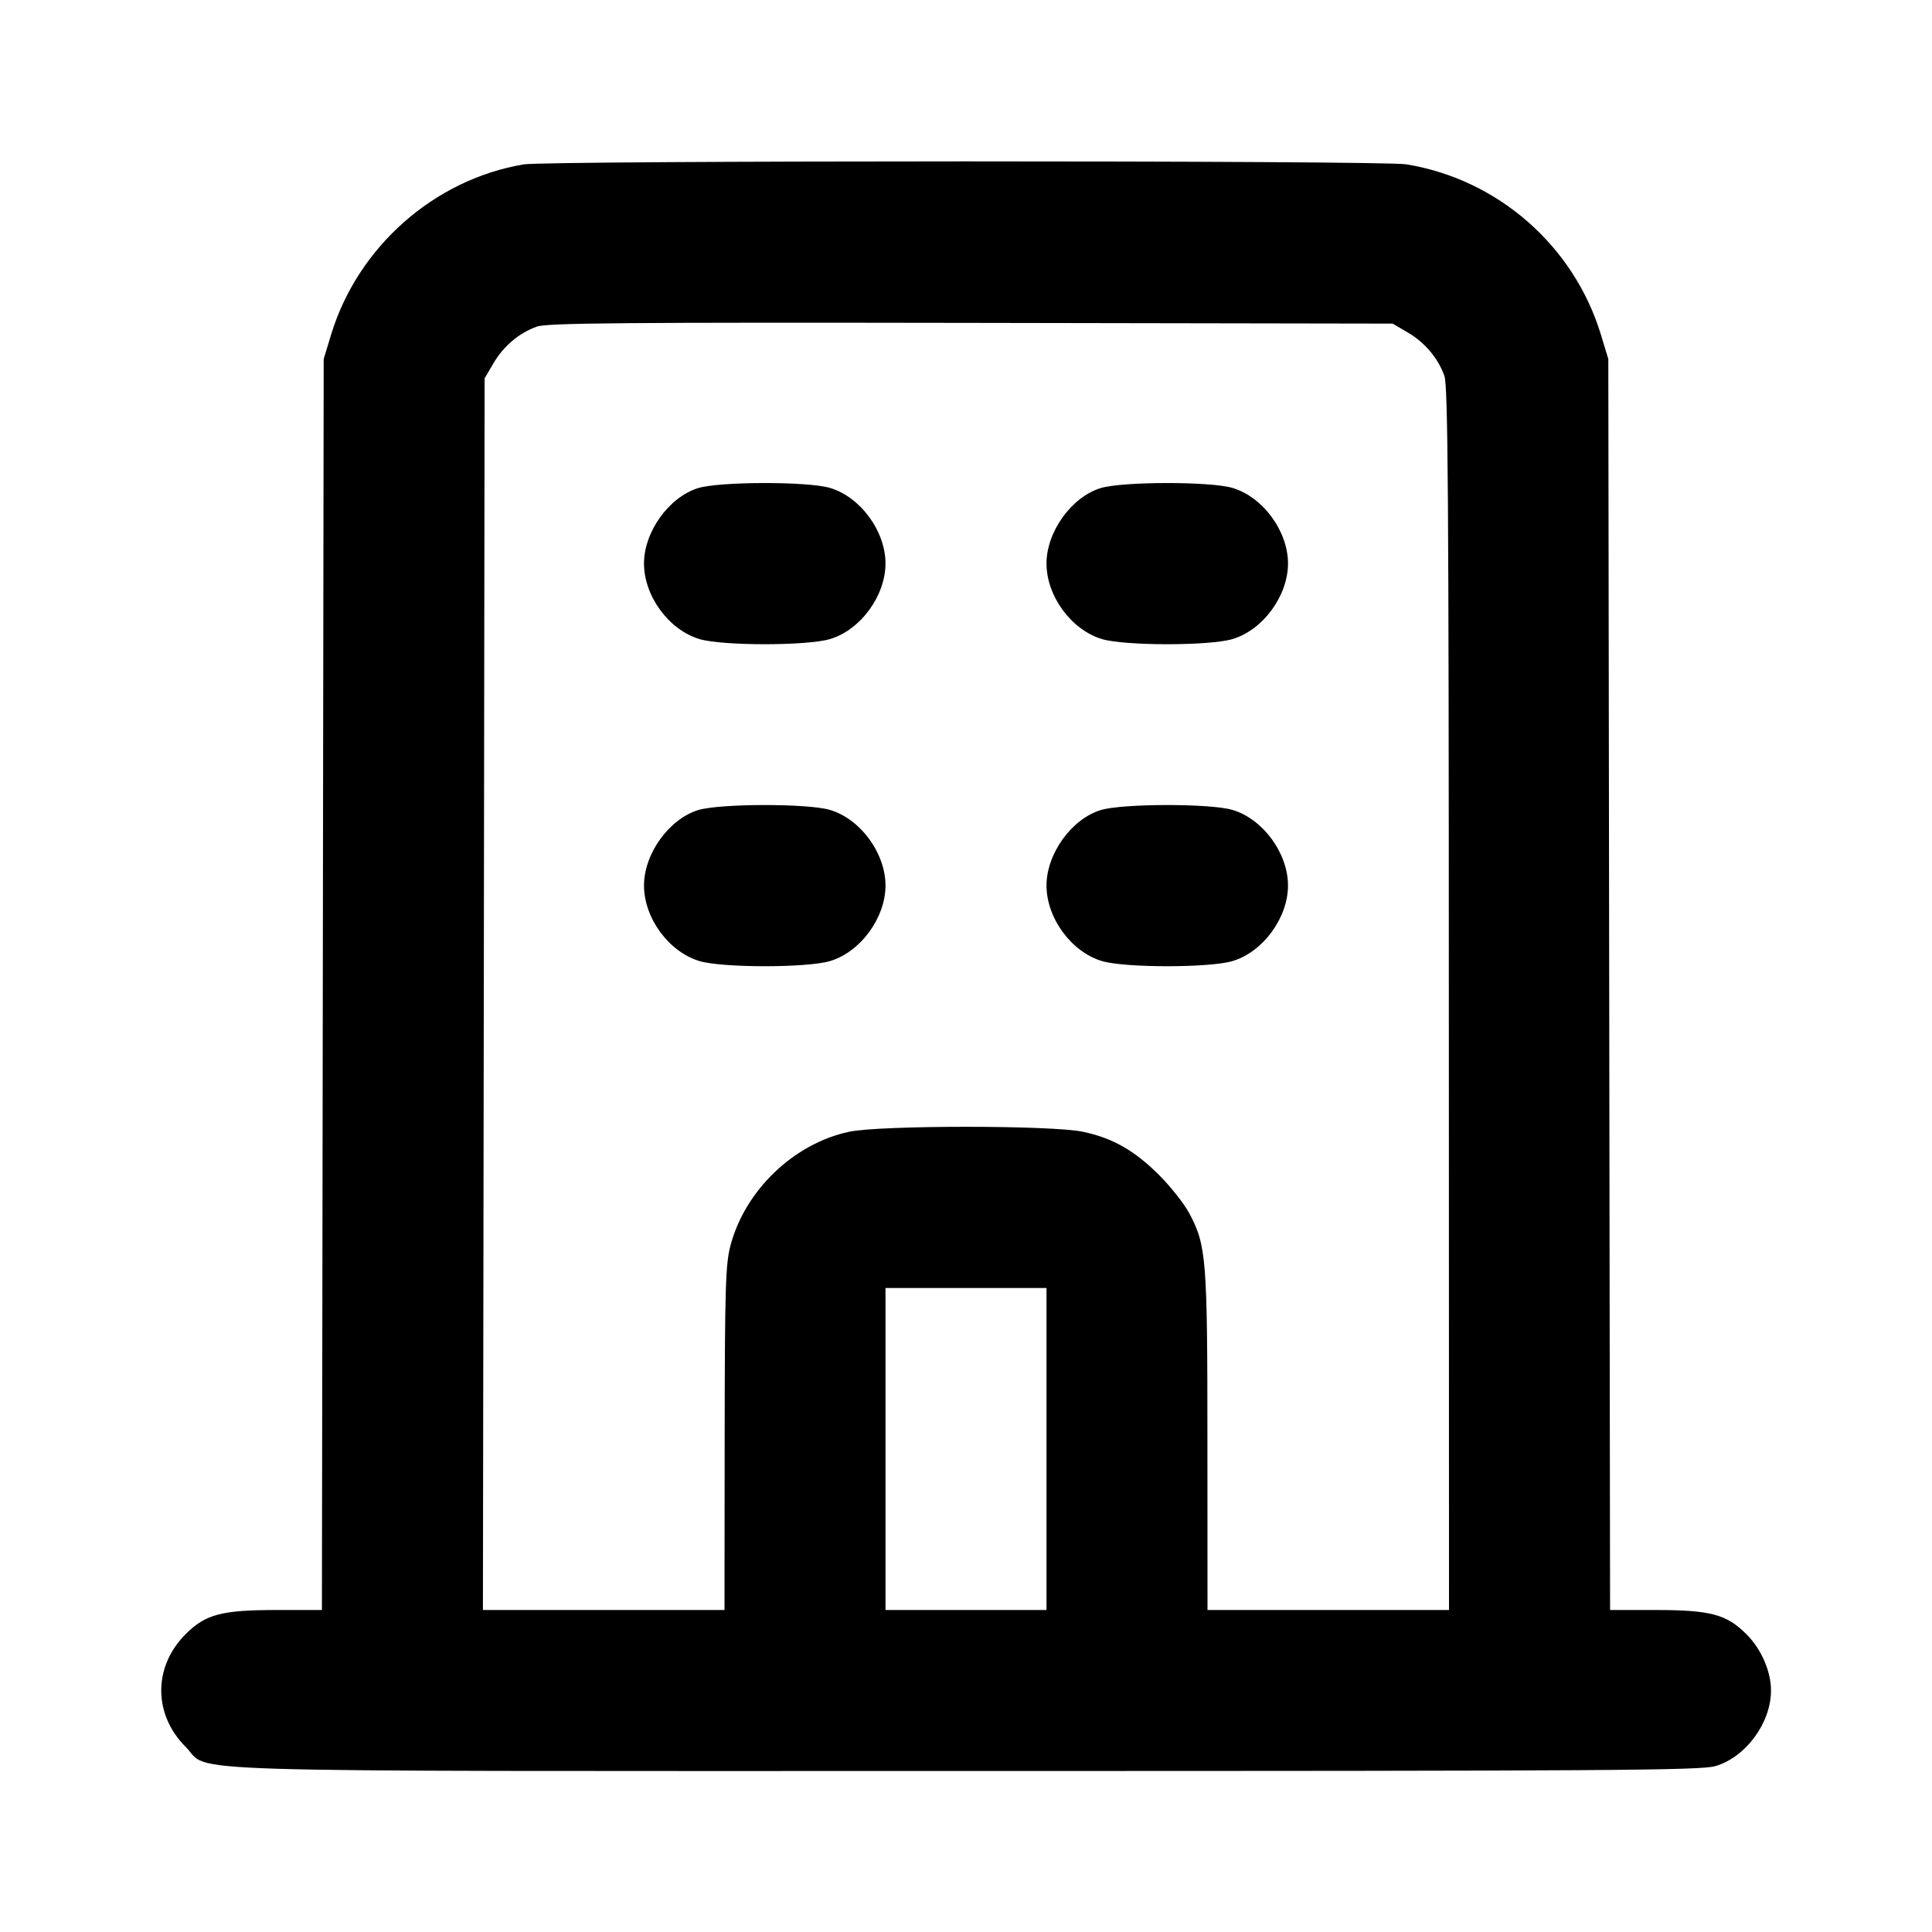 <svg width="24" height="24" viewBox="0 0 24 24" fill="none" xmlns="http://www.w3.org/2000/svg"><path d="M6.506 2.042 C 5.393 2.229,4.445 3.067,4.113 4.157 L 4.021 4.460 4.010 12.230 L 3.999 20.000 3.447 20.000 C 2.753 20.000,2.554 20.052,2.306 20.300 C 1.902 20.704,1.902 21.296,2.306 21.700 C 2.633 22.026,1.783 22.000,12.000 22.000 C 20.035 22.000,21.130 21.993,21.310 21.939 C 21.688 21.827,22.000 21.402,22.000 21.000 C 22.000 20.763,21.880 20.486,21.697 20.303 C 21.446 20.052,21.249 20.000,20.553 20.000 L 20.001 20.000 19.990 12.230 L 19.979 4.460 19.887 4.157 C 19.551 3.052,18.605 2.225,17.467 2.041 C 17.168 1.992,6.796 1.993,6.506 2.042 M17.489 4.131 C 17.702 4.256,17.864 4.449,17.943 4.670 C 17.987 4.793,17.997 6.174,17.998 12.410 L 18.000 20.000 16.500 20.000 L 15.000 20.000 14.999 17.910 C 14.999 15.629,14.986 15.469,14.772 15.069 C 14.711 14.954,14.544 14.743,14.401 14.599 C 14.092 14.291,13.822 14.137,13.451 14.059 C 13.067 13.977,10.933 13.977,10.549 14.059 C 9.860 14.205,9.253 14.788,9.073 15.477 C 9.013 15.709,9.004 15.990,9.002 17.870 L 9.000 20.000 7.500 20.000 L 5.999 20.000 6.010 12.350 L 6.020 4.700 6.131 4.511 C 6.256 4.298,6.448 4.136,6.670 4.057 C 6.793 4.012,7.752 4.004,12.060 4.011 L 17.300 4.020 17.489 4.131 M8.673 6.063 C 8.310 6.175,8.000 6.606,8.000 7.000 C 8.000 7.405,8.309 7.826,8.690 7.939 C 8.974 8.024,10.026 8.024,10.310 7.939 C 10.688 7.827,11.000 7.402,11.000 7.000 C 11.000 6.598,10.688 6.173,10.310 6.061 C 10.035 5.979,8.941 5.981,8.673 6.063 M13.673 6.063 C 13.310 6.175,13.000 6.606,13.000 7.000 C 13.000 7.405,13.309 7.826,13.690 7.939 C 13.974 8.024,15.026 8.024,15.310 7.939 C 15.688 7.827,16.000 7.402,16.000 7.000 C 16.000 6.598,15.688 6.173,15.310 6.061 C 15.035 5.979,13.941 5.981,13.673 6.063 M8.673 10.063 C 8.310 10.175,8.000 10.606,8.000 11.000 C 8.000 11.405,8.309 11.826,8.690 11.939 C 8.974 12.024,10.026 12.024,10.310 11.939 C 10.688 11.827,11.000 11.402,11.000 11.000 C 11.000 10.598,10.688 10.173,10.310 10.061 C 10.035 9.979,8.941 9.981,8.673 10.063 M13.673 10.063 C 13.310 10.175,13.000 10.606,13.000 11.000 C 13.000 11.405,13.309 11.826,13.690 11.939 C 13.974 12.024,15.026 12.024,15.310 11.939 C 15.688 11.827,16.000 11.402,16.000 11.000 C 16.000 10.598,15.688 10.173,15.310 10.061 C 15.035 9.979,13.941 9.981,13.673 10.063 M13.000 18.000 L 13.000 20.000 12.000 20.000 L 11.000 20.000 11.000 18.000 L 11.000 16.000 12.000 16.000 L 13.000 16.000 13.000 18.000 " stroke="none" fill-rule="evenodd" fill="black"></path></svg>